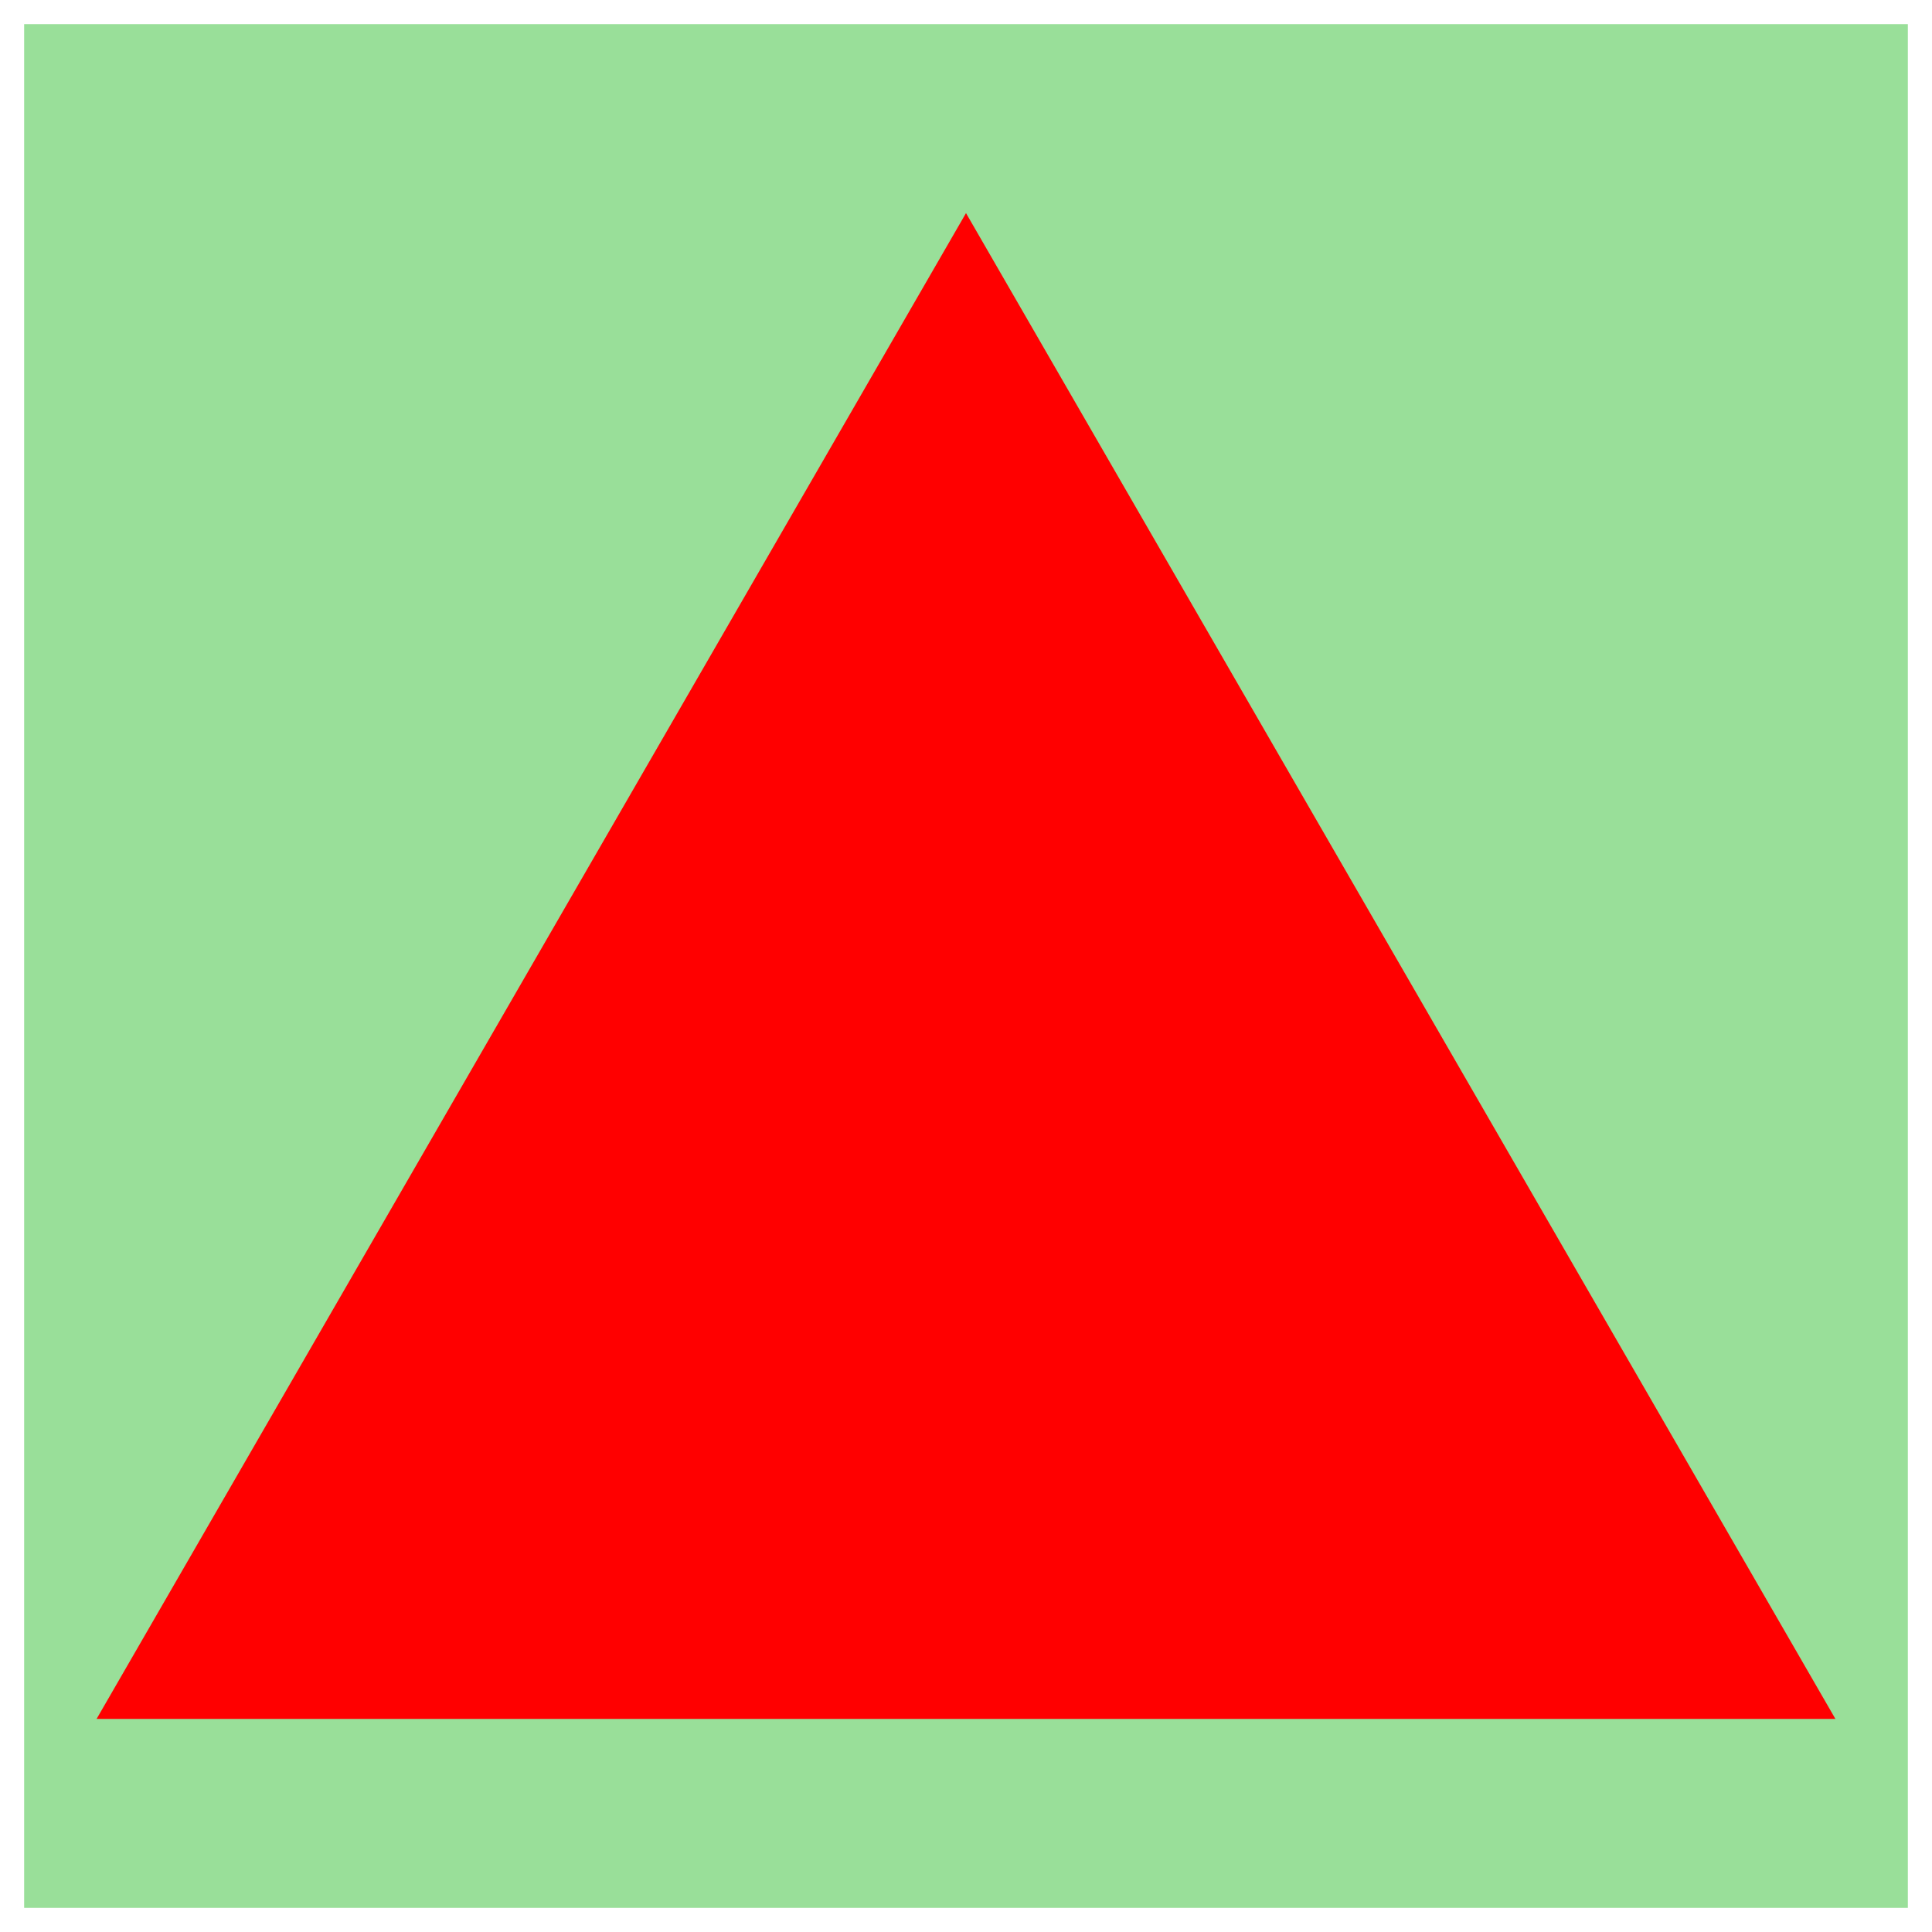 <?xml version="1.0" encoding="utf-8"?>
<svg version="1.1" id="EntitySVG" xmlns="http://www.w3.org/2000/svg" viewBox="0 0 10 10">
    <path d="M0.125,0.125 h9.75 v9.75 h-9.75 z" fill="#99df99"/>
    <path d="M0.5,8.897 L9.5,8.897 L5,1.103 z" fill="red"/>
</svg>